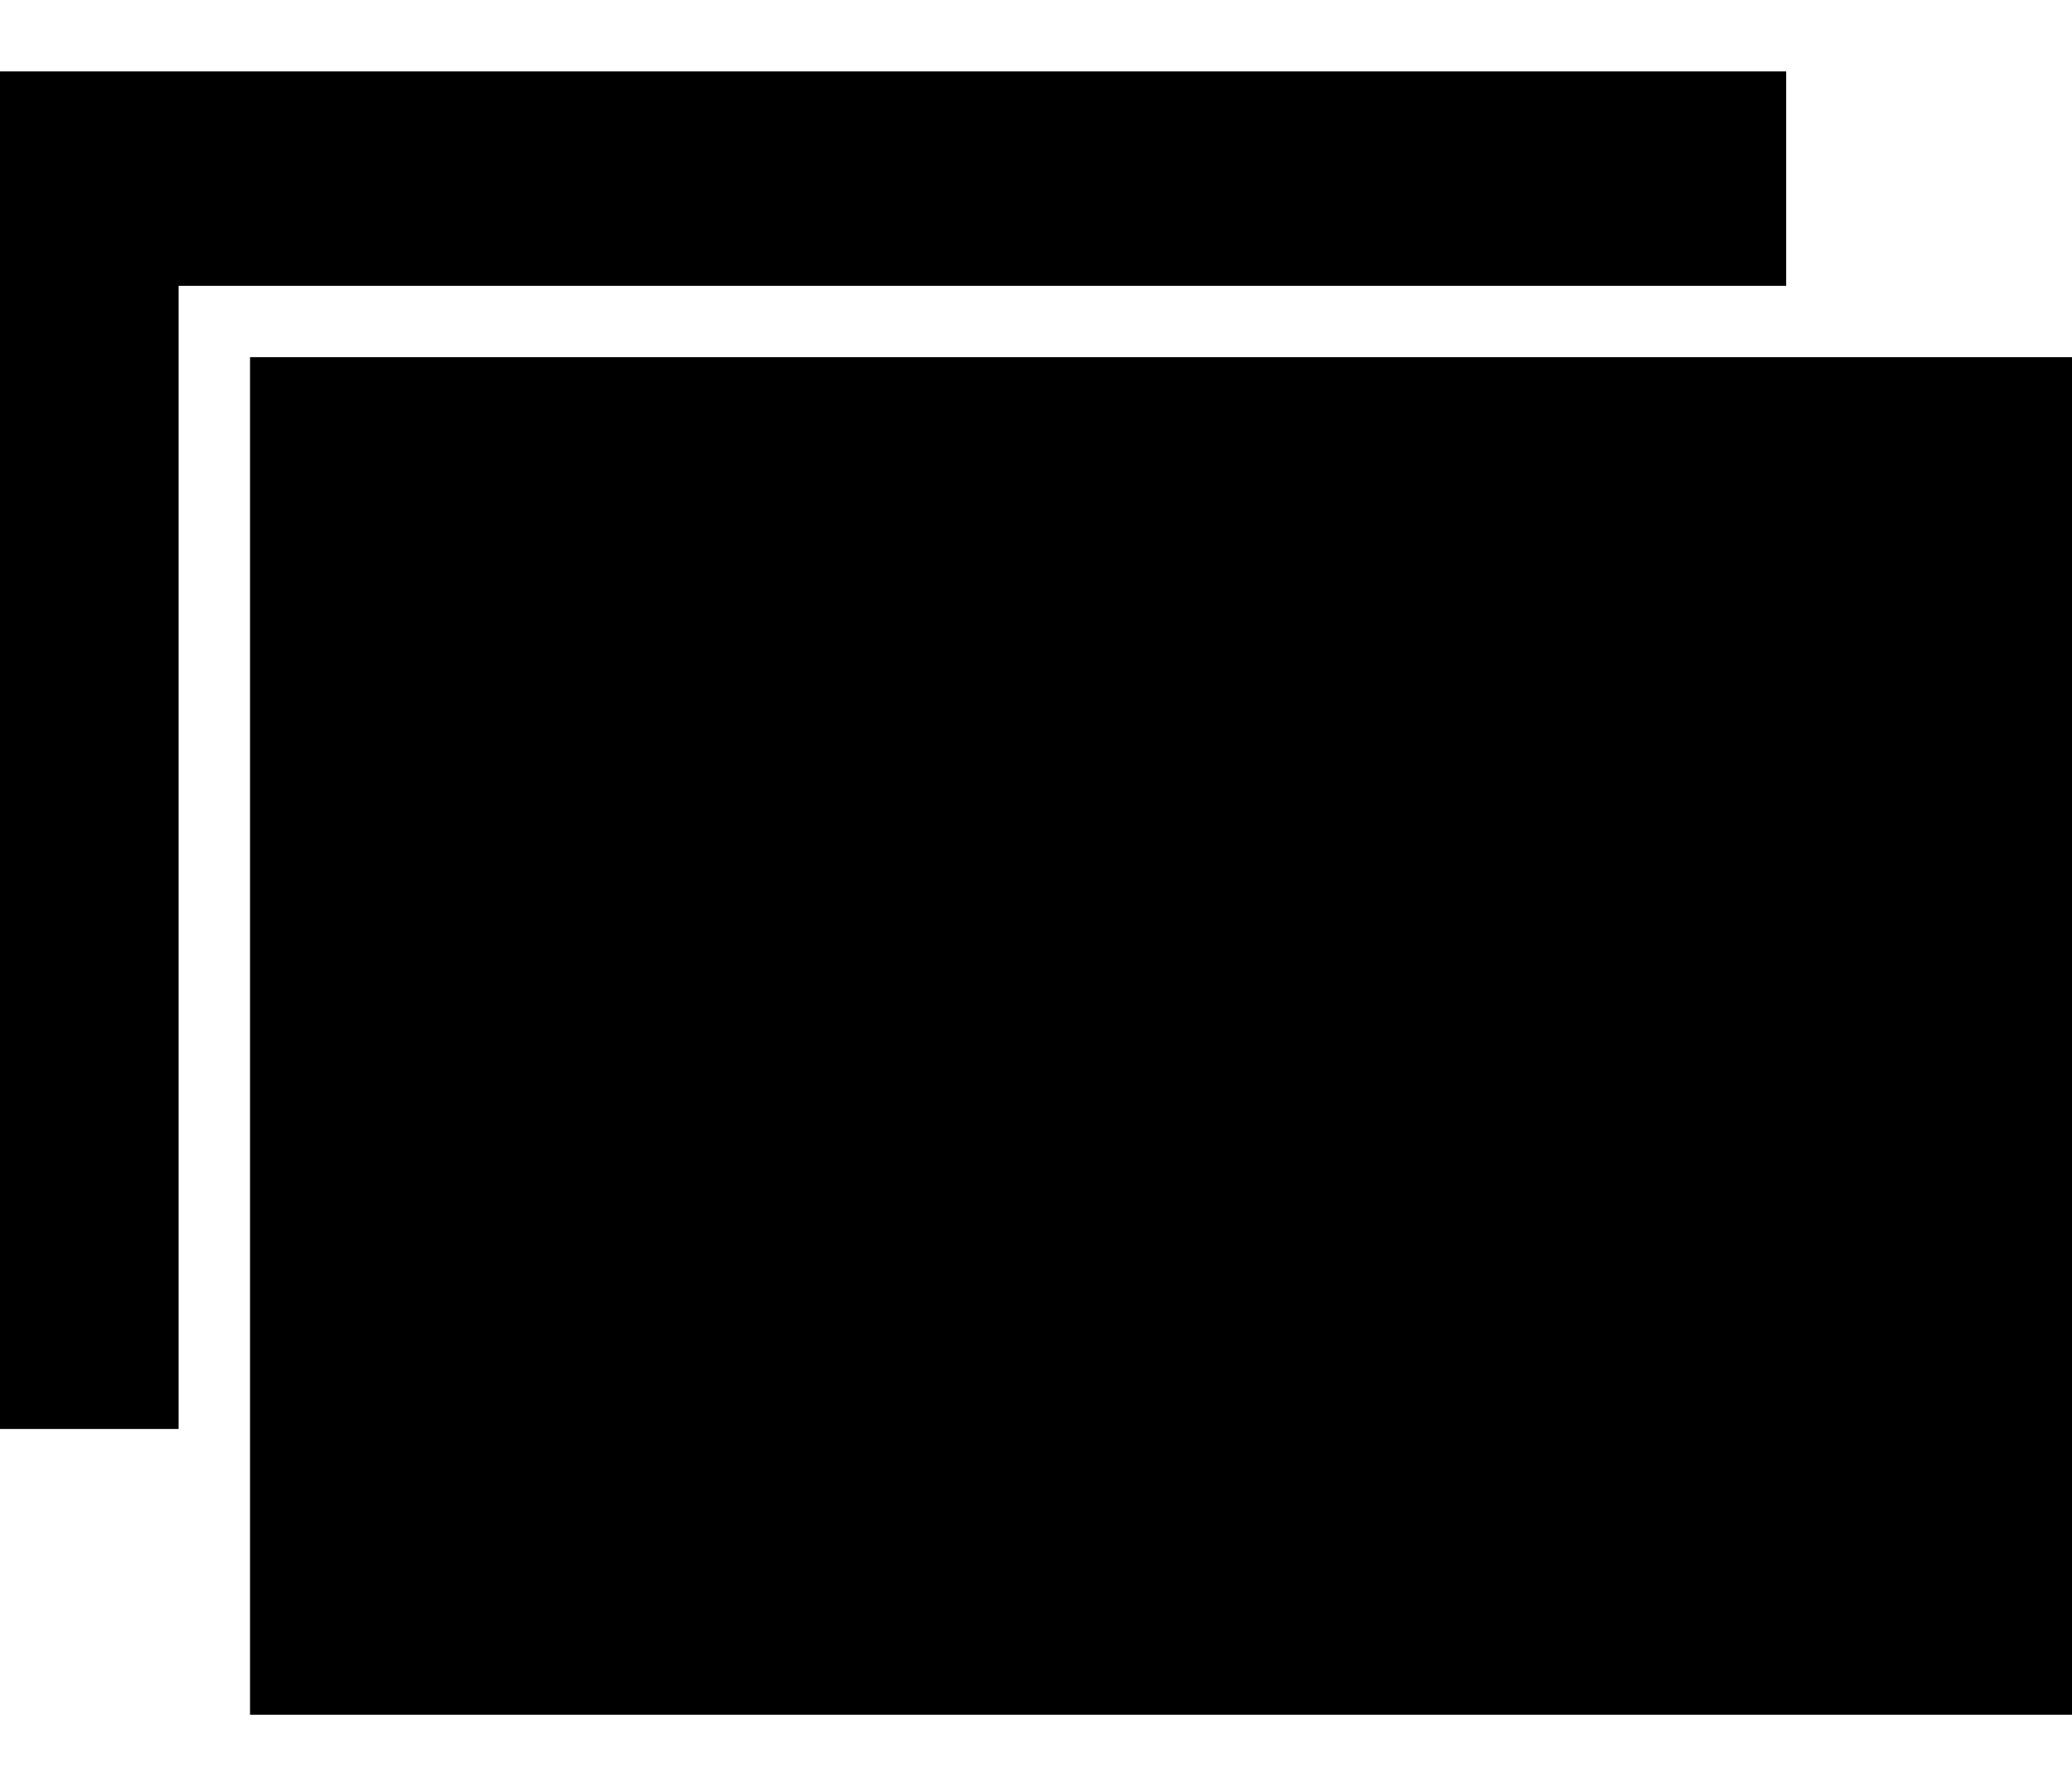 <?xml version="1.0" encoding="UTF-8"?>
<svg width="58px" height="50px" viewBox="0 0 58 50" version="1.1" xmlns="http://www.w3.org/2000/svg" xmlns:xlink="http://www.w3.org/1999/xlink">
    <!-- Generator: Sketch 40.1 (33804) - http://www.bohemiancoding.com/sketch -->
    <title>photos_fill</title>
    <desc>Created with Sketch.</desc>
    <defs></defs>
    <g id="Page-1" stroke="none" stroke-width="1" fill="none" fill-rule="evenodd">
        <g id="photos_fill" transform="translate(0, 2)" fill="#000000">
            <rect id="Rectangle-28" x="7" y="8" width="51" height="38"></rect>
            <polygon id="Rectangle-29" points="2.5 0 50 0 50 6 5 6 5 38 0 38 0 0"></polygon>
        </g>
    </g>
</svg>